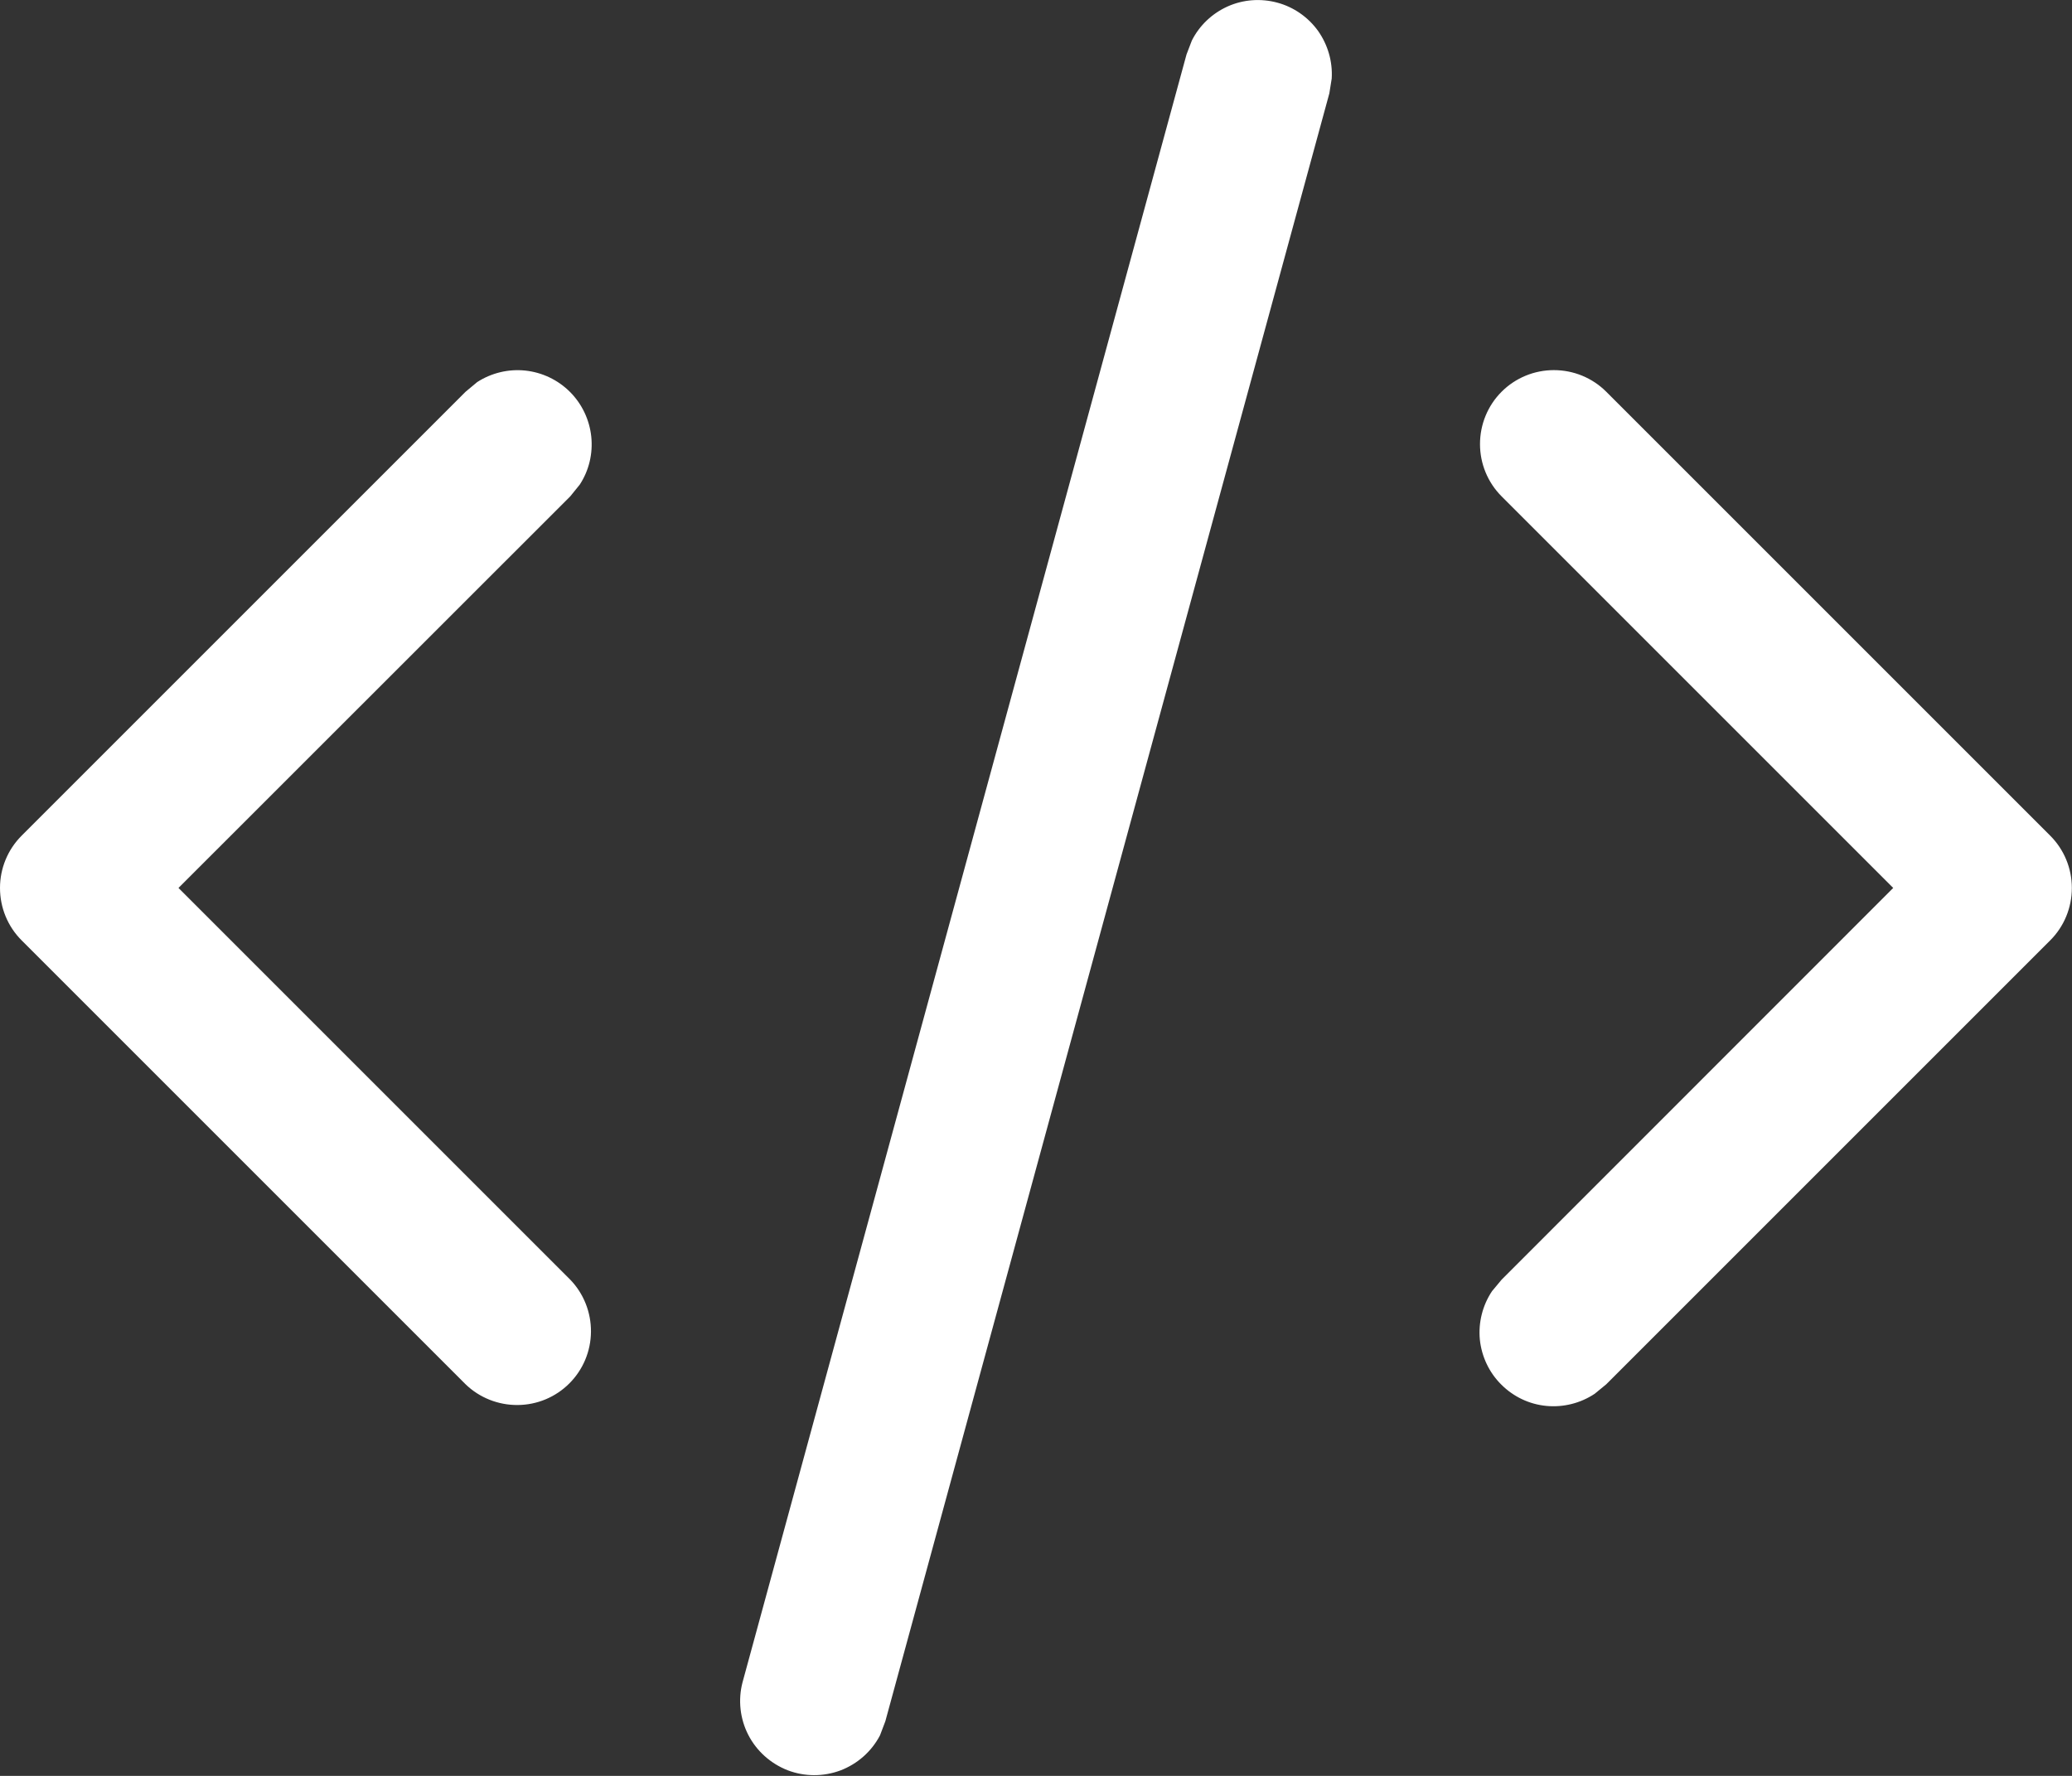<svg width="14" height="12" viewBox="0 0 14 12" fill="none" xmlns="http://www.w3.org/2000/svg">
<rect x="0" y="0" width="14" height="12" fill="#333333" stroke="none"/>
<path data-svg-property="fill"  d="M8.631 0.018C8.742 0.048 8.839 0.116 8.906 0.209C8.972 0.303 9.005 0.416 8.998 0.531L8.982 0.631L5.982 11.631L5.946 11.726C5.889 11.835 5.794 11.919 5.679 11.963C5.564 12.006 5.437 12.006 5.322 11.962C5.207 11.917 5.112 11.832 5.056 11.723C5 11.614 4.986 11.487 5.017 11.368L8.017 0.368L8.053 0.274C8.105 0.171 8.191 0.09 8.296 0.043C8.402 -0.004 8.52 -0.012 8.631 0.018ZM3.224 2.582C3.32 2.52 3.435 2.492 3.549 2.504C3.663 2.516 3.77 2.567 3.851 2.648C3.932 2.729 3.983 2.836 3.995 2.95C4.007 3.064 3.98 3.179 3.917 3.275L3.853 3.354L1.206 6L3.853 8.647C3.944 8.741 3.994 8.868 3.993 8.999C3.992 9.13 3.94 9.255 3.847 9.348C3.754 9.441 3.629 9.493 3.498 9.494C3.367 9.495 3.24 9.445 3.146 9.354L0.146 6.354C0.052 6.26 -0 6.133 -0 6C-0 5.868 0.052 5.741 0.146 5.647L3.146 2.647L3.224 2.582ZM10.146 2.647C10.24 2.553 10.367 2.501 10.499 2.501C10.632 2.501 10.759 2.553 10.853 2.647L13.853 5.647C13.947 5.741 13.999 5.868 13.999 6C13.999 6.133 13.947 6.26 13.853 6.354L10.853 9.354L10.775 9.418C10.679 9.482 10.563 9.511 10.448 9.5C10.333 9.489 10.226 9.438 10.144 9.356C10.062 9.275 10.011 9.167 9.999 9.052C9.988 8.937 10.017 8.821 10.081 8.725L10.146 8.647L12.792 6L10.146 3.354C10.052 3.26 10 3.133 10 3.001C10 2.868 10.052 2.741 10.146 2.647Z" fill="white"/>
</svg>
